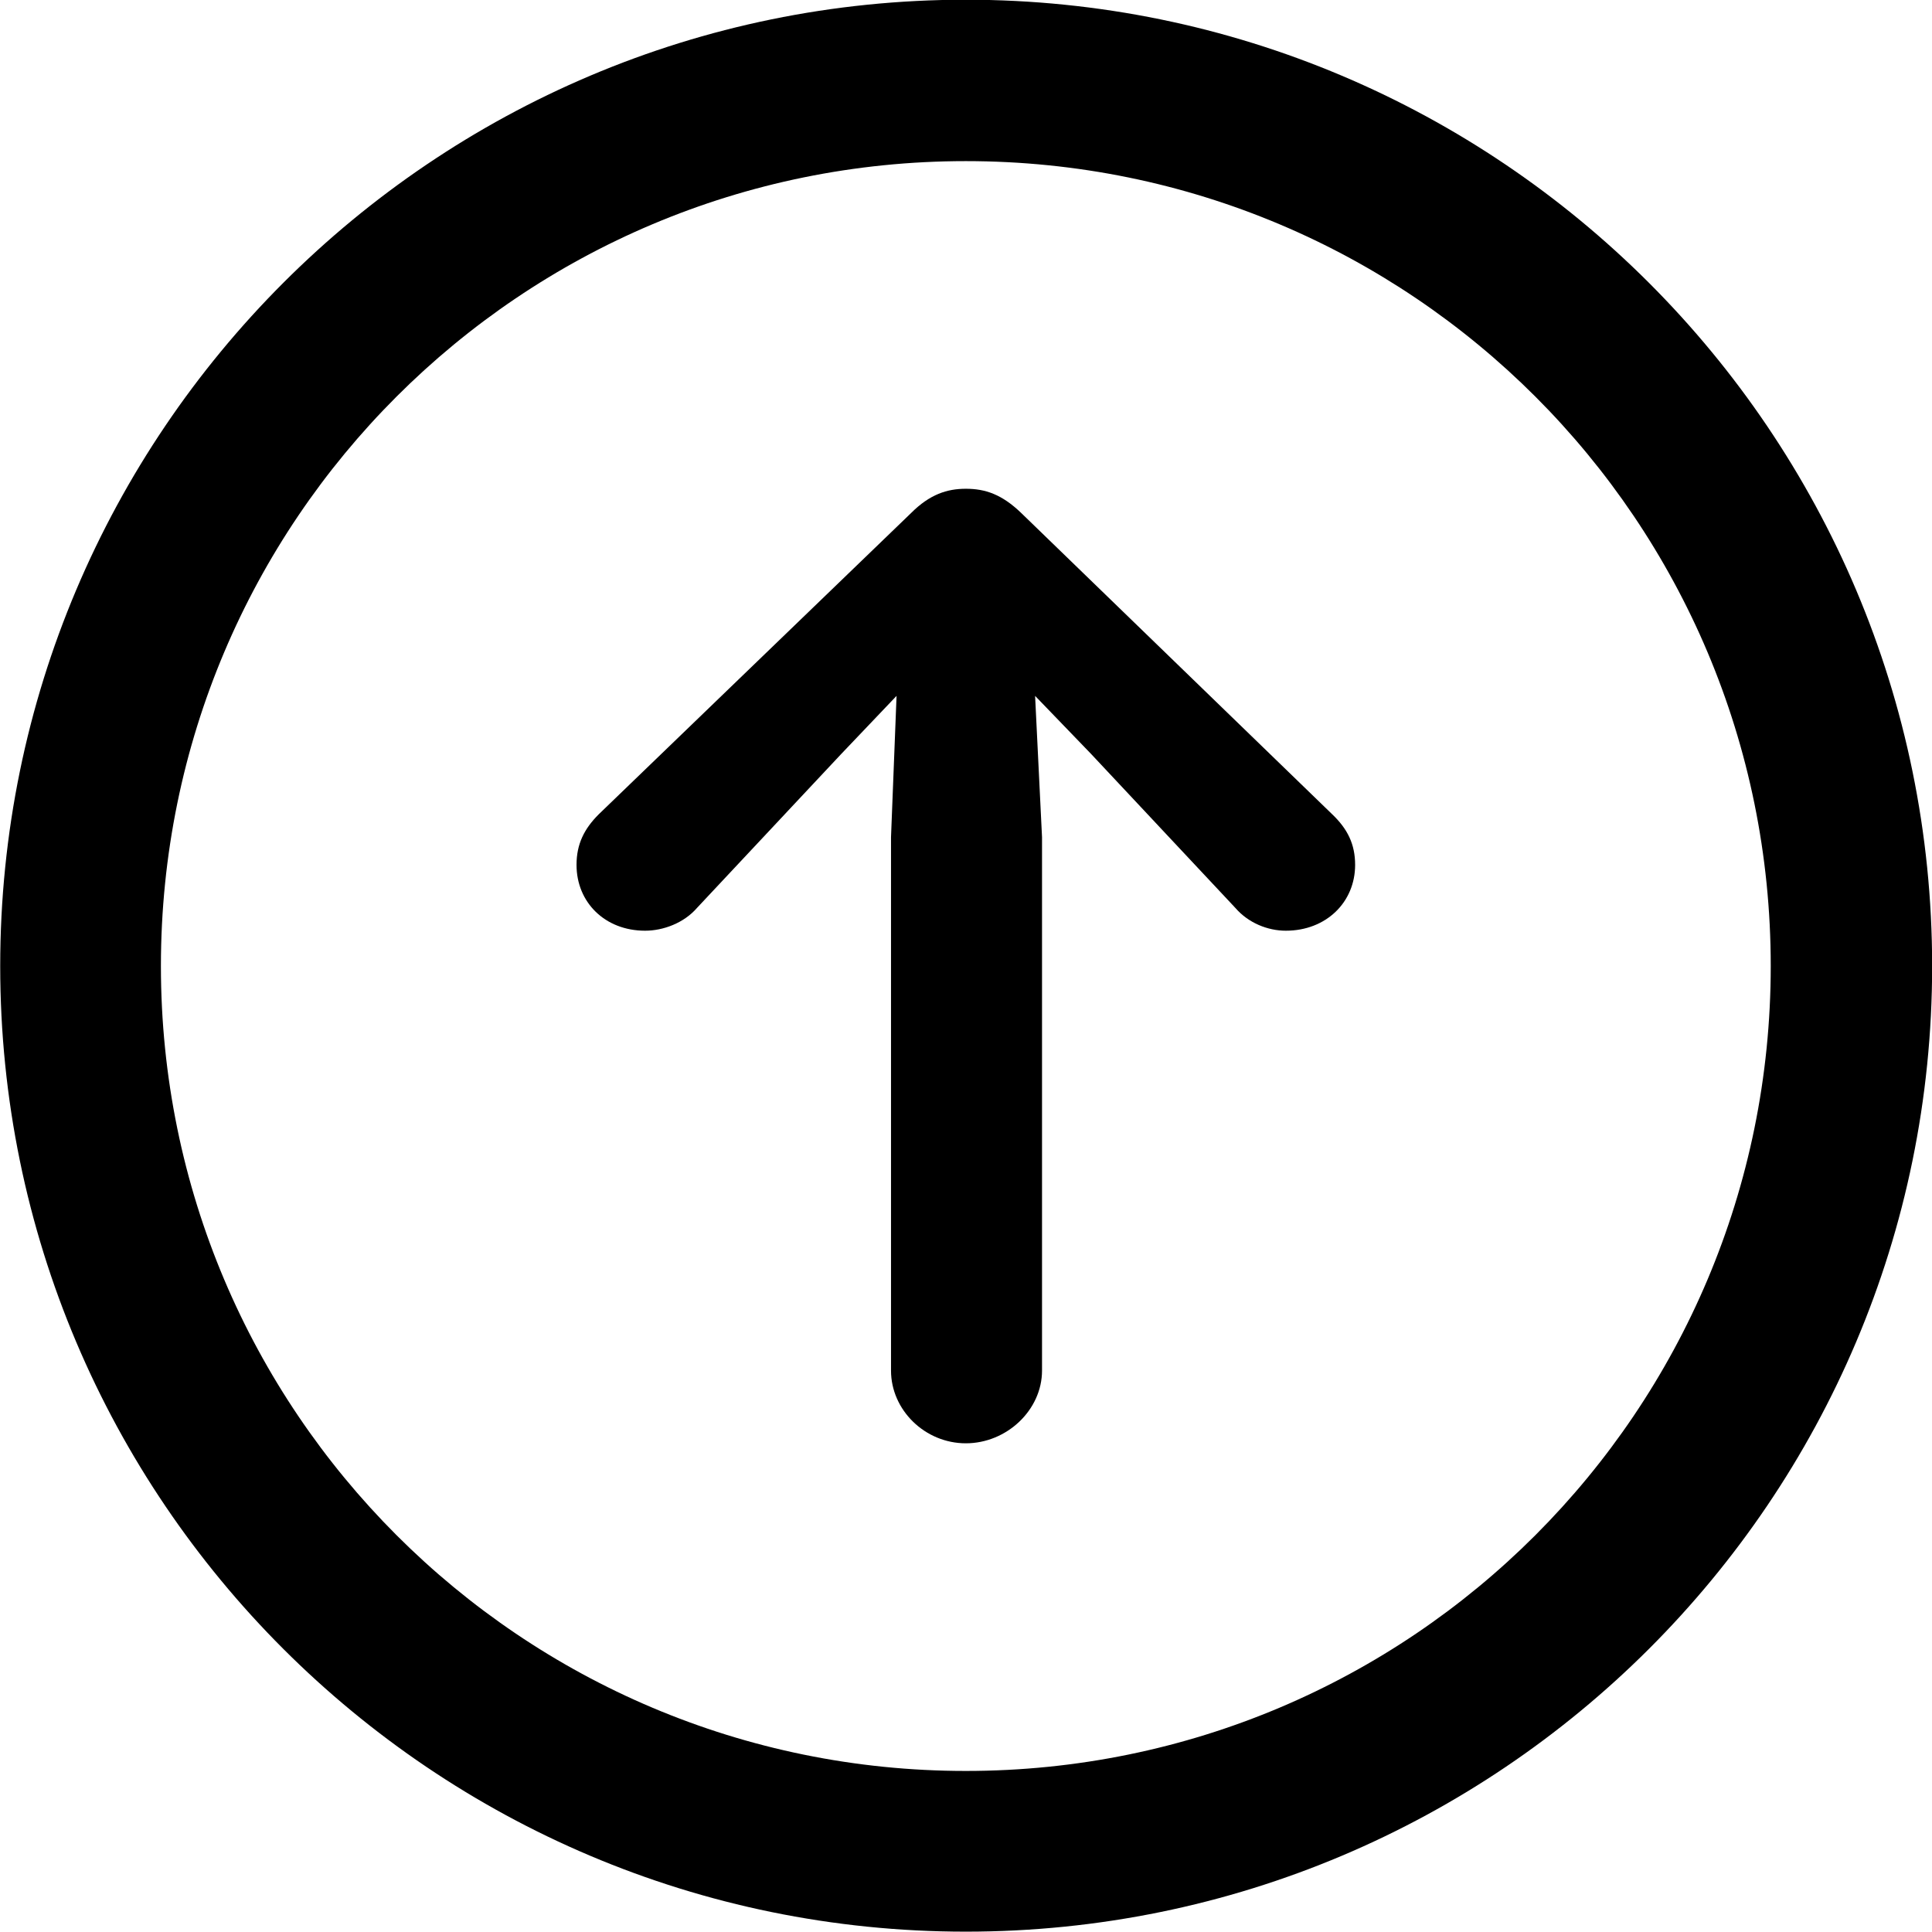 
<svg
    viewBox="0 0 27.891 27.891"
    xmlns="http://www.w3.org/2000/svg"
>
    <path
        fill="inherit"
        d="M13.943 27.886C21.643 27.886 27.893 21.646 27.893 13.946C27.893 6.246 21.643 -0.004 13.943 -0.004C6.253 -0.004 0.003 6.246 0.003 13.946C0.003 21.646 6.253 27.886 13.943 27.886ZM13.943 25.566C7.523 25.566 2.323 20.366 2.323 13.946C2.323 7.516 7.523 2.326 13.943 2.326C20.373 2.326 25.563 7.516 25.563 13.946C25.563 20.366 20.373 25.566 13.943 25.566ZM13.943 7.056C13.673 7.056 13.423 7.136 13.153 7.406L8.643 11.756C8.433 11.966 8.323 12.186 8.323 12.486C8.323 13.026 8.733 13.436 9.313 13.436C9.573 13.436 9.873 13.326 10.063 13.106L12.143 10.886L12.943 10.046L12.863 12.086V19.786C12.863 20.356 13.353 20.836 13.943 20.836C14.533 20.836 15.043 20.356 15.043 19.786V12.086L14.943 10.046L15.753 10.886L17.833 13.106C18.023 13.326 18.303 13.436 18.563 13.436C19.143 13.436 19.563 13.026 19.563 12.486C19.563 12.186 19.453 11.966 19.233 11.756L14.743 7.406C14.463 7.136 14.223 7.056 13.943 7.056Z"
        fillRule="evenodd"
        clipRule="evenodd"
    />
</svg>
        